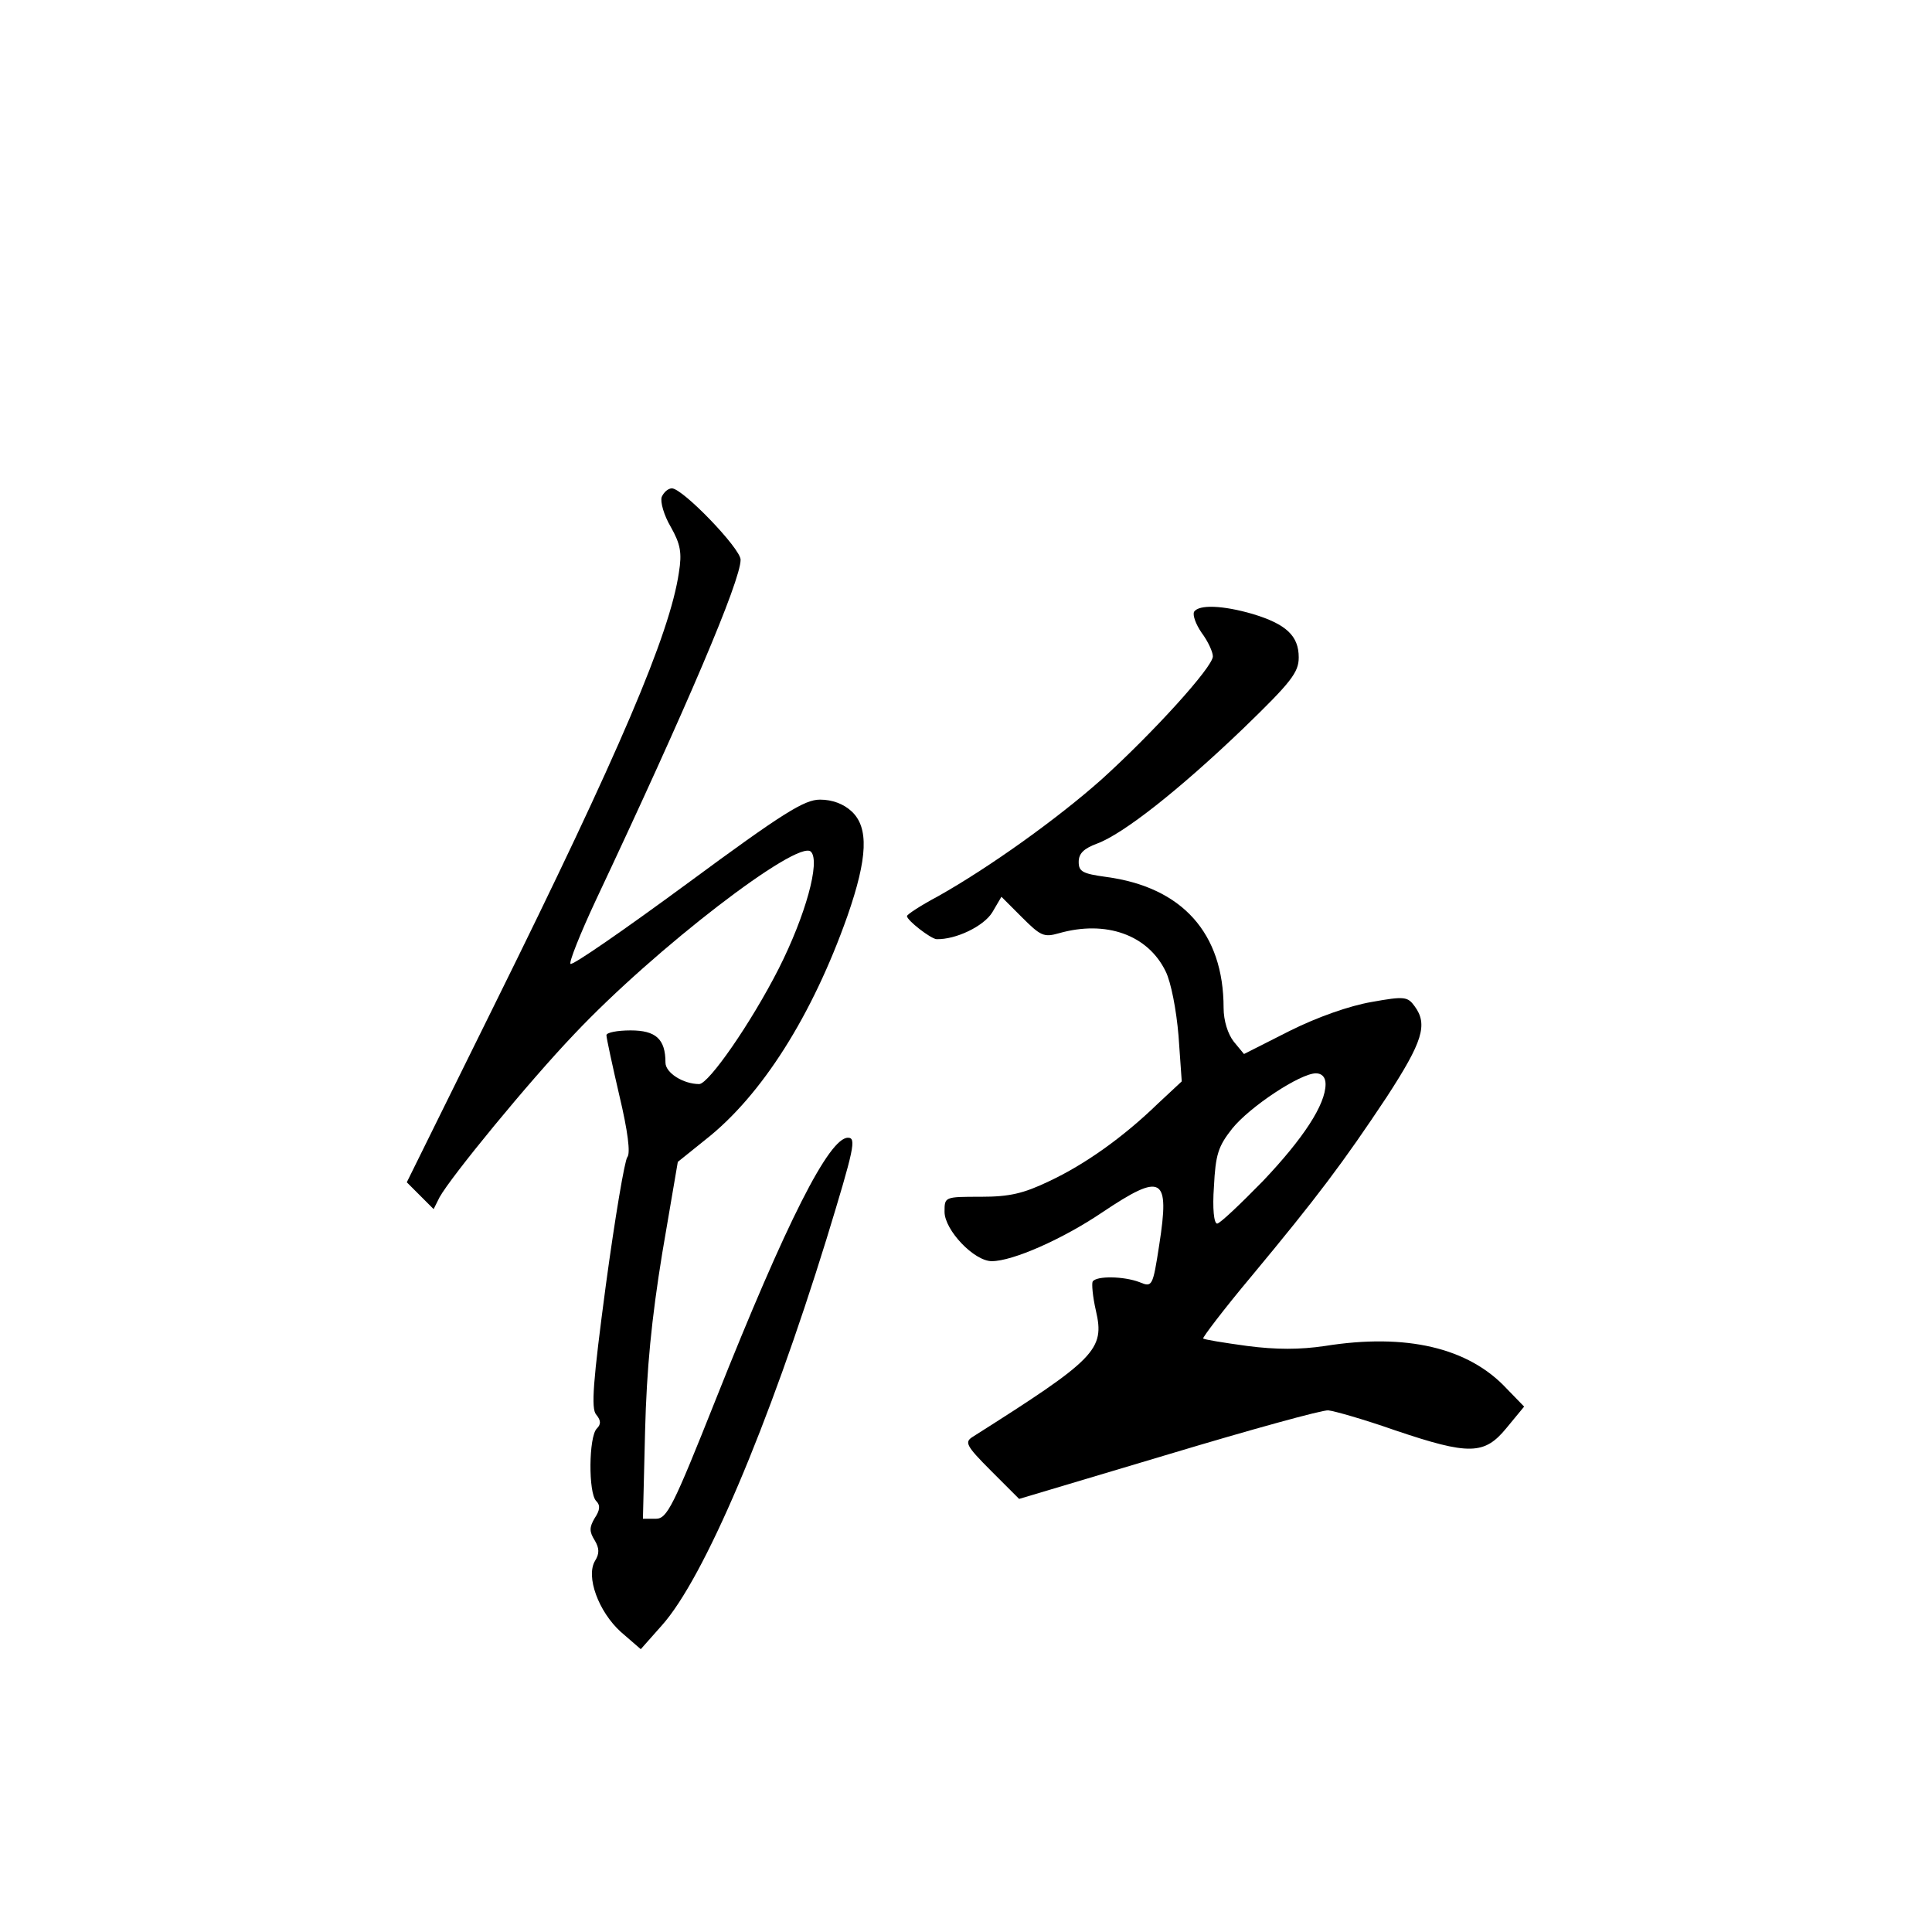<?xml version="1.0" standalone="no"?>
<!DOCTYPE svg PUBLIC "-//W3C//DTD SVG 20010904//EN"
 "http://www.w3.org/TR/2001/REC-SVG-20010904/DTD/svg10.dtd">
<svg version="1.0" xmlns="http://www.w3.org/2000/svg"
 width="360pt" height="360pt" viewBox="0 0 360 360"
 preserveAspectRatio="xMidYMid meet">
<g transform="translate(0,360) scale(0.1,-0.1)"
fill="#000000" stroke="none">
<path d="M1233 2674 c-3 -9 4 -34 17 -56 18 -32 21 -48 15 -85 -17 -115 -111
-335 -342 -802 l-165 -334 25 -25 25 -25 11 22 c21 38 166 215 251 304 150
159 417 364 441 340 18 -18 -10 -119 -60 -218 -52 -102 -130 -214 -148 -215
-30 0 -63 21 -63 40 0 44 -18 60 -65 60 -25 0 -45 -4 -45 -9 0 -5 11 -56 24
-112 16 -67 21 -108 15 -115 -5 -6 -23 -113 -40 -238 -24 -180 -28 -231 -18
-242 9 -11 9 -18 1 -26 -15 -15 -16 -120 -1 -135 8 -8 7 -17 -3 -32 -10 -17
-10 -25 0 -41 9 -15 9 -25 1 -38 -18 -29 6 -95 48 -133 l37 -32 39 44 c79 88
199 371 307 720 52 170 56 189 40 189 -35 0 -114 -155 -246 -487 -80 -201 -91
-223 -112 -223 l-24 0 4 163 c3 117 12 209 32 332 l29 170 51 41 c106 83 200
233 265 417 38 109 40 165 8 195 -15 14 -36 22 -59 22 -29 0 -68 -24 -247
-156 -117 -86 -215 -154 -218 -150 -3 3 18 56 47 118 170 361 270 596 270 635
0 21 -108 133 -128 133 -7 0 -15 -7 -19 -16z"/>
<path d="M2225 2460 c-3 -6 3 -23 14 -39 12 -16 21 -36 21 -44 0 -20 -112
-143 -207 -229 -82 -73 -209 -164 -305 -218 -32 -17 -58 -34 -58 -37 0 -8 44
-42 55 -43 36 -1 88 24 104 50 l17 29 38 -38 c35 -35 41 -38 69 -30 88 25 166
-3 199 -71 10 -20 20 -72 24 -120 l6 -85 -44 -41 c-66 -64 -137 -114 -203
-145 -48 -23 -74 -29 -127 -29 -68 0 -68 0 -68 -28 0 -34 55 -92 88 -92 39 0
132 41 206 91 112 75 126 67 106 -61 -12 -78 -13 -79 -37 -69 -29 11 -80 12
-87 1 -2 -4 0 -28 6 -54 17 -73 0 -90 -229 -235 -16 -10 -14 -16 34 -64 l52
-52 278 83 c153 46 287 83 298 82 11 -1 67 -17 124 -37 139 -47 167 -46 208 4
l33 40 -33 34 c-71 76 -187 103 -338 79 -47 -7 -91 -7 -145 0 -44 6 -81 12
-82 14 -2 1 38 54 90 116 123 148 171 212 252 334 67 103 77 135 52 169 -13
18 -19 19 -80 8 -41 -7 -101 -28 -153 -54 l-85 -43 -19 23 c-11 14 -19 39 -19
63 0 139 -77 225 -219 244 -44 6 -51 10 -51 28 0 16 10 25 34 34 49 18 153
100 272 214 90 87 104 105 104 133 0 40 -23 62 -86 81 -55 16 -100 18 -109 4z
m245 -880 c0 -38 -41 -101 -117 -181 -42 -43 -80 -79 -85 -79 -6 0 -9 28 -6
69 3 60 8 75 34 108 33 41 127 103 156 103 11 0 18 -7 18 -20z"/>
</g>
</svg>

